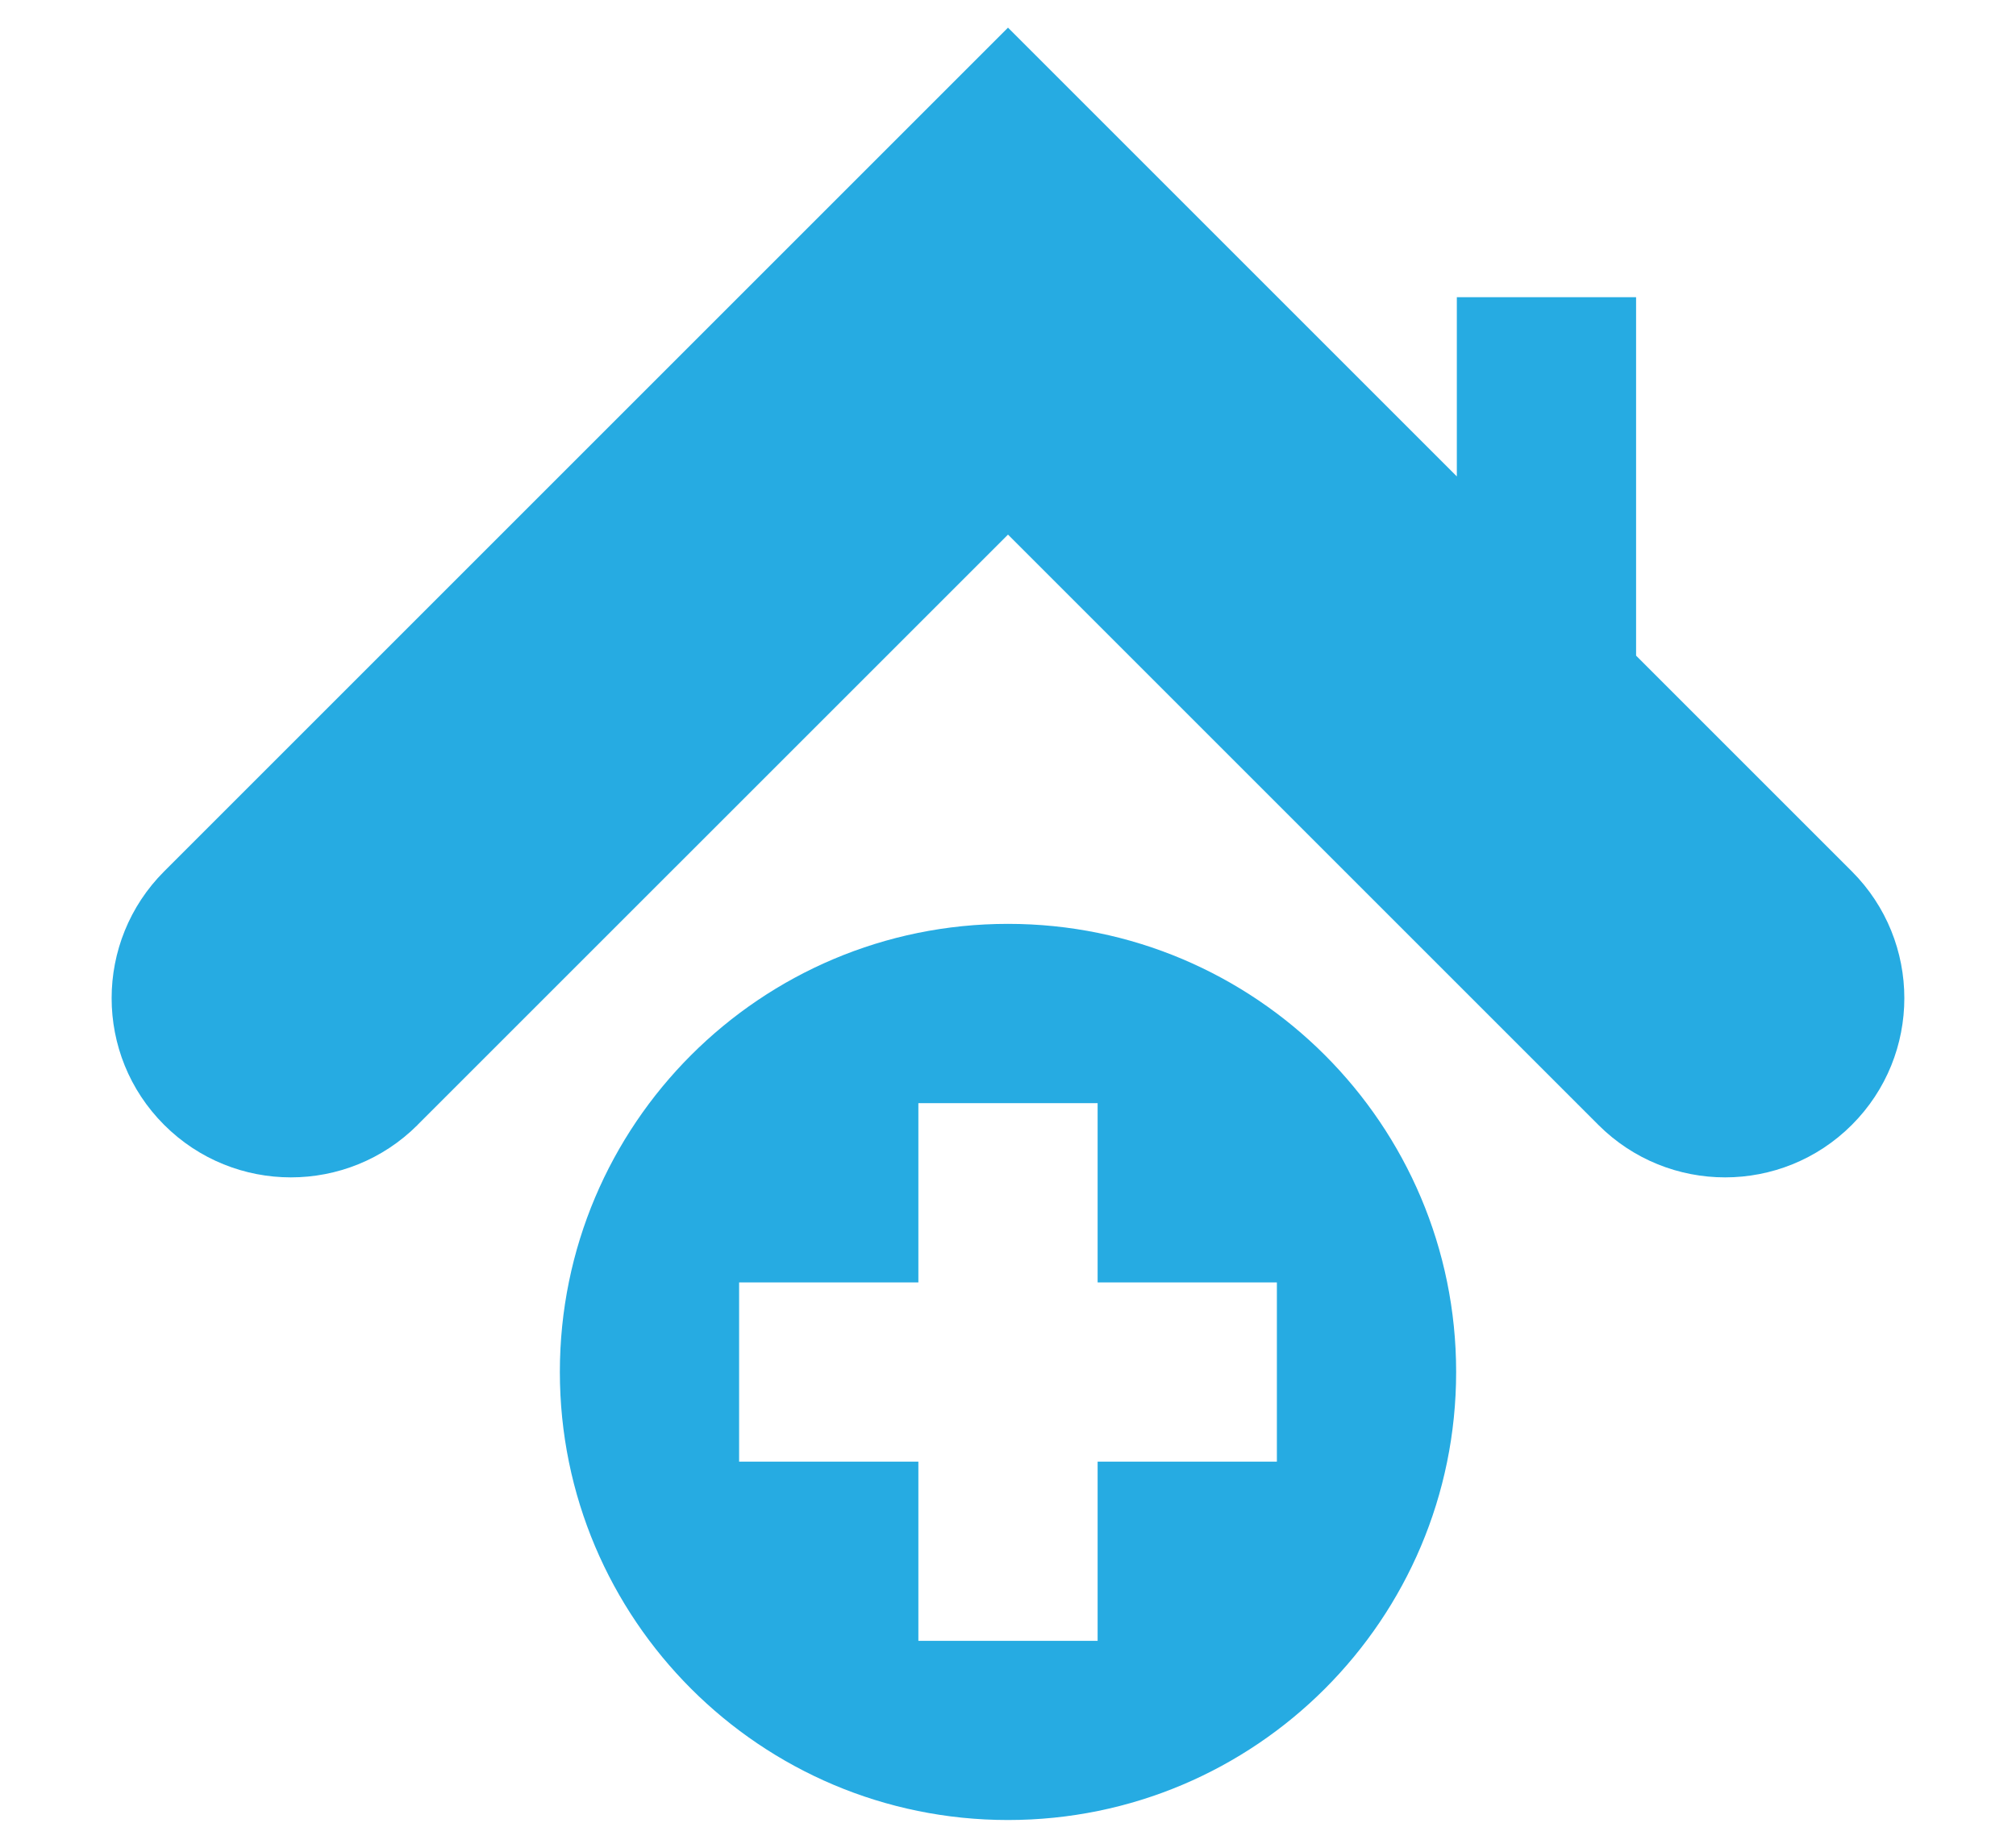 <?xml version="1.0" encoding="UTF-8"?>
<!DOCTYPE svg PUBLIC "-//W3C//DTD SVG 1.1//EN" "http://www.w3.org/Graphics/SVG/1.1/DTD/svg11.dtd">
<!-- Creator: CorelDRAW -->
<svg xmlns="http://www.w3.org/2000/svg" xml:space="preserve" width="24px" height="22px" style="shape-rendering:geometricPrecision; text-rendering:geometricPrecision; image-rendering:optimizeQuality; fill-rule:evenodd; clip-rule:evenodd"
viewBox="0 0 24 24"
 xmlns:xlink="http://www.w3.org/1999/xlink">
 <defs>
  <style type="text/css">
   <![CDATA[
    .str0 {stroke:#333333;stroke-width:1}
    .str1 {stroke:#C4C8CD;stroke-width:6.666}
    .fil3 {fill:none}
    .fil5 {fill:#161614}
    .fil6 {fill:#26ABE2}
    .fil2 {fill:#333333}
    .fil0 {fill:#393939}
    .fil4 {fill:#999999}
    .fil1 {fill:white}
   ]]>
  </style>
 </defs>
 <g id="teleconsulting" visibility="hidden">
  <rect class="fil0" x="9.62" y="1.192" width="13.851" height="13.798" rx="6.875" ry="6.875"/>
  <polygon class="fil1" points="14.947,4.079 14.947,6.458 12.551,6.458 12.551,9.681 14.969,9.681 14.969,12.103 18.164,12.103 18.164,9.681 20.539,9.681 20.539,6.437 18.143,6.437 18.118,4.078 "/>
  <path class="fil0" d="M7.801 15.539c1.7,1.701 3.669,3.326 4.447,2.547 1.115,-1.114 1.801,-2.084 4.258,-0.111 2.456,1.975 0.57,3.291 -0.51,4.37 -1.245,1.245 -5.888,0.066 -10.477,-4.523 -4.589,-4.589 -5.769,-9.232 -4.523,-10.478 1.079,-1.08 2.395,-2.965 4.369,-0.509 1.974,2.455 1.004,3.143 -0.111,4.257 -0.778,0.779 0.848,2.747 2.547,4.447z"/>
 </g>
 <g id="Layer_x0020_2" visibility="hidden">
  <polygon class="fil2" points="14.396,23.128 14.396,41.179 30.536,41.179 30.536,23.131 "/>
 </g>
 <g id="Layer_x0020_3" visibility="hidden">
  <g id="_38409184">
   <polygon id="_38414560" class="fil3 str0" points="-14.26,-1.902 -13.844,41.283 37.55,41.283 37.55,-4.164 12.066,-16.269 "/>
   <path id="_38413256" class="fil2" d="M-23.64 0.02l12.897 -10.25 -0.106 -12.493 10.871 0 0 3.845 11.832 -8.436 35.787 27.398 -10.525 0c-15.61,-9.864 -32.327,-12.204 -50.949,-0.064l-9.807 0.001z"/>
   <g>
    <rect id="_38412464" class="fil4" x="-19.285" y="26.486" width="20.015" height="19.938" rx="6.875" ry="6.875"/>
    <polygon id="_38410464" class="fil1" points="-12.133,29.284 -12.133,33.537 -16.417,33.537 -16.417,39.298 -12.095,39.298 -12.095,43.628 -6.383,43.628 -6.383,39.298 -2.137,39.298 -2.137,33.499 -6.421,33.499 -6.466,29.282 "/>
   </g>
   <polygon id="_38409280" class="fil2" points="-4.446,4.146 10.656,4.146 10.656,11.975 -4.447,11.975 "/>
  </g>
 </g>
 <g id="Layer_x0020_4" visibility="hidden">
  <g id="_61649280">
   <path id="_61776776" class="fil5" d="M-1777.94 469.969l-43.61 31.006 0 -13.656 -39.147 0 0 41.496 -42.67 30.35 15.35 27.944c0,-0.007 17.92,-12.75 17.92,-12.75l0 41.2c4.117,-2.69 10.383,-4.982 15.253,-5.856l0.001 -46.196 76.903 -54.687 76.907 54.694 0 99.199 -22.634 0 0 -57.827 -43.47 0 0 57.827 -44.593 0c-2.31,5.273 -5.667,10.411 -9.56,15.254l135.514 -0.001 0 -103.603 17.916 12.74 15.353 -27.937 -125.433 -89.196z"/>
   <path id="_61648496" class="fil5" d="M-1848.42 623.459c-8.244,0 -15.534,4.023 -20.054,10.207 -4.523,-6.183 -11.803,-10.207 -20.053,-10.207 -13.72,0 -24.849,11.124 -24.849,24.85 0,24.57 44.903,52.353 44.903,52.353 0.001,0 44.914,-29.134 44.914,-52.353 0,-13.727 -11.131,-24.85 -24.86,-24.85z"/>
   <polygon id="_62207600" class="fil5" points="-1790.94,573.899 -1829.66,573.899 -1829.66,612.632 -1790.94,612.632 "/>
  </g>
  <polygon class="fil3 str1" points="-949.447,-954.963 -471.115,-954.963 -471.115,-476.626 -949.447,-476.626 "/>
  <polygon class="fil3 str1" points="-471.115,-954.963 7.218,-954.963 7.218,-476.626 -471.115,-476.626 "/>
  <polygon class="fil3 str1" points="7.218,-954.963 485.547,-954.963 485.547,-476.626 7.218,-476.626 "/>
  <polygon class="fil3 str1" points="485.547,-954.963 963.884,-954.963 963.884,-476.626 485.547,-476.626 "/>
  <path class="fil5" d="M246.241 -716.648c33.099,0 59.933,-26.827 59.933,-59.933 0.001,-33.097 -26.834,-59.923 -59.934,-59.923 -33.095,0 -59.933,26.826 -59.933,59.923 0.001,33.106 26.837,59.934 59.934,59.933z"/>
  <path class="fil5" d="M-168.715 -811.745c0,18.387 -14.906,33.292 -33.294,33.292 -18.383,-0.001 -33.289,-14.905 -33.289,-33.291 0,-18.387 14.906,-33.291 33.289,-33.291 18.387,-0.001 33.294,14.905 33.294,33.29z"/>
  <path class="fil5" d="M841.461 -775.123c-75.936,-34.12 -202.791,-44.213 -232.263,9.934 -4.443,8.166 -6.407,22.032 6.592,39.091 1.425,1.866 3.951,1.717 5.594,-0.403 28.121,-36.248 63.493,-47.942 218.504,-42.252 3.993,0.146 4.589,-5.013 1.573,-6.369z"/>
  <path class="fil5" d="M819.304 -718.737c-44.424,58.119 -115.694,23.245 -139.117,13.947 -23.43,-9.3 -35.14,13.175 -35.14,13.175 13.246,-6.872 21.897,-5.097 30.803,1.08 -14.466,8.17 -20.664,26.339 -20.664,26.339 24.038,-18.705 40.551,-12.83 40.551,-12.83 -16.159,8.035 -21.104,33.548 -21.104,33.548 27.807,-24.367 45.497,-23.604 45.497,-23.604 -16.136,13.321 -12.487,44.965 -12.487,44.965 14.733,-33.642 42.49,-40.034 42.49,-40.034 -7.793,17.334 3.156,43.077 3.156,43.077 0.507,-25.035 18.713,-45.171 27.65,-53.572 0,0 -2.066,14.889 12.65,31.273 -5.383,-23.739 6.456,-42.902 14.214,-54.033 12.637,-15.887 11.499,-23.332 11.5,-23.332z"/>
  <path class="fil5" d="M655.511 -634.704c-5.529,-13.042 -13.647,-13.705 -20.344,-27.964 -3.562,-7.595 -2.743,-15.27 -2.743,-15.27 0.001,0 -22.673,23.796 -20.333,50.669 0.843,9.729 7.606,18.642 18.523,20.573 23.581,4.166 30.176,-15.554 24.897,-28.008z"/>
  <g id="_39301984">
   <path id="_61642768" class="fil0" d="M12.446 1.711l-3.89 2.766 0 -1.218 -3.492 0 0 3.701 -3.806 2.707 1.369 2.493c0,0 1.599,-1.137 1.599,-1.137l0 3.675c0.368,-0.24 0.926,-0.444 1.361,-0.523l0 -4.121 6.86 -4.878 6.861 4.879 0 8.849 -2.019 0 0 -5.158 -3.878 0 0 5.158 -3.978 0c-0.206,0.471 -0.506,0.929 -0.852,1.361l12.088 0 0 -9.242 1.598 1.137 1.37 -2.493 -11.189 -7.956z"/>
   <path id="_39945152" class="fil0" d="M6.159 15.402c-0.735,0 -1.385,0.359 -1.789,0.911 -0.403,-0.552 -1.053,-0.911 -1.789,-0.911 -1.224,0 -2.217,0.992 -2.217,2.217 0,2.192 4.005,4.67 4.005,4.67 0,0 4.006,-2.598 4.006,-4.67 0,-1.225 -0.992,-2.217 -2.218,-2.217z"/>
   <polygon id="_61642648" class="fil0" points="11.287,10.981 7.832,10.981 7.832,14.437 11.287,14.437 "/>
  </g>
 </g>
 <g id="Layer_x0020_5">
  <g id="_61650480">
   <path id="_39996032" class="fil6" d="M12 12c-3.214,0 -5.82,2.605 -5.82,5.82 0,3.214 2.606,5.82 5.82,5.82 3.214,0 5.82,-2.607 5.82,-5.82 0,-3.214 -2.606,-5.82 -5.82,-5.82zm3.492 6.985l-2.328 0 0 2.328 -2.328 0 0 -2.328 -2.328 0 0 -2.328 2.328 0 0 -2.328 2.328 0 0 2.328 2.328 0 0 2.328z"/>
   <path id="_37647728" class="fil6" d="M22.959 11.318c0,-0.001 -0.002,-0.002 -0.003,-0.003l-2.799 -2.799 0 -4.656 -2.328 0 0 2.328 -5.829 -5.829 -10.959 10.959c-0.909,0.91 -0.91,2.384 0,3.293 0.909,0.909 2.383,0.909 3.292,0 0.001,-0.001 0.002,-0.003 0.003,-0.004l7.664 -7.663 7.667 7.667c0.909,0.909 2.383,0.909 3.292,0 0.909,-0.909 0.909,-2.383 0,-3.293z"/>
  </g>
 </g>
 <g id="Layer_x0020_6" visibility="hidden">
  <path class="fil6" d="M23.03 11.225c0,-0.001 -0.002,-0.002 -0.003,-0.003l-2.817 -2.816 0 -4.685 -2.342 0 0 2.342 -5.864 -5.865 -11.026 11.026c-0.915,0.916 -0.916,2.398 0,3.314 0.915,0.914 2.397,0.914 3.312,0 0.002,-0.001 0.003,-0.003 0.004,-0.004l7.71 -7.711 7.714 7.715c0.915,0.914 2.397,0.914 3.312,0 0.915,-0.916 0.915,-2.399 0,-3.314z"/>
  <g id="_61781312">
   <path id="_61953392" class="fil6" d="M5.196 16.18l2.93 -1.727 1.334 2.264c0.611,-0.421 1.501,-0.621 2.083,-0.61 0.874,0.016 1.833,0.322 2.239,0.399 0.786,-0.742 1.183,-2.213 0.469,-3.404 -0.987,-1.644 -2.799,-1.553 -3.796,-0.98l-5.679 3.347c-1.536,0.964 -1.626,2.699 -0.981,3.794 0.872,1.481 2.544,1.716 3.898,0.92 -0.031,-0.331 -0.01,-0.655 0.061,-0.985 -0.997,0.688 -2.324,1 -3.245,-0.353 -0.543,-0.797 -0.273,-2.076 0.686,-2.664z"/>
   <path id="_61807864" class="fil6" d="M19.709 21.447c-0.329,1.606 -1.791,1.618 -2.294,1.512l-3.334 -0.692 0.79 -3.807 3.33 0.692c1.043,0.216 1.728,1.228 1.509,2.295zm-1.339 -3.105l-6.457 -1.34c-1.713,-0.227 -2.837,0.538 -3.277,2.152 -0.396,1.456 0.582,2.86 2.151,3.274l6.456 1.339c1.125,0.13 2.837,-0.188 3.276,-2.151 0.386,-1.734 -0.948,-3.01 -2.149,-3.275z"/>
  </g>
 </g>
 <g id="Layer_x0020_7" visibility="hidden">
  <g id="_61831896">
   <polygon id="_40079344" class="fil6" points="12.16,7.959 11.107,9.012 12.078,9.982 11.43,10.629 10.461,9.659 9.407,10.711 10.378,11.682 9.731,12.328 8.761,11.357 7.708,12.41 8.678,13.38 8.031,14.028 7.061,13.057 6.008,14.11 9.889,17.991 16.04,11.84 "/>
   <path id="_61647360" class="fil6" d="M22.14 5.417c0.172,0.171 0.404,0.267 0.647,0.267 0.242,0 0.475,-0.096 0.646,-0.267l-4.85 -4.85c-0.172,0.171 -0.268,0.403 -0.268,0.646 0,0.243 0.096,0.475 0.268,0.646l0.162 0.163 -2.051 2.05 -2.587 -2.587 -0.485 0.485c-0.268,0.267 -0.268,0.703 -0.001,0.97l0.486 0.485 -9.748 9.748c-0.368,0.368 -0.496,0.911 -0.332,1.404l0.945 2.834 -0.866 0.866c-0.391,0.391 -0.439,0.995 -0.146,1.439l-3.326 3.326c-0.09,0.089 -0.09,0.233 0,0.323 0.044,0.044 0.103,0.067 0.162,0.067 0.059,0 0.117,-0.023 0.162,-0.067l3.326 -3.325c0.191,0.126 0.41,0.189 0.63,0.189 0.293,0 0.586,-0.111 0.809,-0.335l0.866 -0.866 2.834 0.945c0.493,0.164 1.037,0.036 1.404,-0.332l9.748 -9.748 0.485 0.485c0.268,0.268 0.703,0.268 0.97,0.001l0.485 -0.486 -2.586 -2.587 2.05 -2.05 0.162 0.162zm-2.749 -2.749l0.811 0.811 -2.051 2.05 -0.81 -0.811 2.05 -2.05zm-9.273 16.387c-0.123,0.124 -0.302,0.165 -0.469,0.111l-4.816 -4.817c-0.055,-0.165 -0.012,-0.344 0.111,-0.468l9.81 -9.809 5.174 5.174 -9.81 9.809zm9.163 -12.396l-0.806 -0.807 2.05 -2.05 0.807 0.806 -2.051 2.051z"/>
  </g>
 </g>
 <g id="Layer_x0020_8" visibility="hidden">
  <path class="fil1" d="M32.986 -0.502c-1.647,-0.607 -3.026,1.157 -3.93,3.094l-3.662 7.151c-0.295,-0.022 -0.562,-0.056 -0.794,-0.143 -0.153,-0.058 -0.3,-0.157 -0.446,-0.269l3.325 -15.3c0.275,-1.277 -0.507,-2.527 -1.74,-2.832 -1.236,-0.302 -2.51,0.437 -2.87,1.694l-4.427 14.774c-0.225,-0.003 -0.465,-0.033 -0.732,-0.111 -0.102,-0.029 -0.203,-0.089 -0.305,-0.168l1.607 -18.629c0.157,-1.489 -0.814,-2.803 -2.166,-2.977 -1.351,-0.175 -2.627,0.848 -2.854,2.327l-2.631 18.233c-0.283,0.164 -0.544,0.283 -0.78,0.292 -0.229,0.009 -0.42,-0.091 -0.575,-0.245l-0.083 -15.409c0.05,-1.42 -1.047,-2.6 -2.441,-2.678 -1.397,-0.076 -2.606,0.981 -2.719,2.396l-0.879 16.887c-0.188,1.6 -0.627,3.959 -1.602,4.3 -1.07,0.374 -1.806,-0.109 -1.813,-0.113l-3.567 -4.465c-0.786,-1.432 -3.927,-3.118 -5.933,-2.726l-0.175 0.062c-1.535,0.845 -0.63,2.146 0.158,3.581 0,0 2.854,4.035 4.994,8.239 2.139,4.205 4.482,8.979 4.482,8.979 0.51,1.32 1.866,3.516 3.187,4.878 0.616,-0.532 0.651,-0.745 0.739,-1.429 0.12,-0.922 -0.048,-2.617 -0.048,-2.617 -0.093,-0.847 -0.305,-2.767 -0.521,-4.517 -0.284,-2.331 -0.934,-4.703 -0.934,-4.703 -0.124,-0.805 -0.326,-1.568 0.536,-1.701l0.093 0c1.004,0.158 2.186,1.481 2.311,2.285l0.908 2.694c0.001,0.001 0.263,0.354 0.829,0.361 0.513,0.007 1.12,-1.021 1.48,-1.737l3.284 -7.748c0.293,-0.643 1.038,-0.931 1.678,-0.658 0.639,0.273 0.951,1.011 0.686,1.667l-2.581 7.219c0.046,0.099 0.118,0.179 0.227,0.213 0.112,0.036 0.253,0.025 0.415,-0.004l4.331 -8.078c0.358,-0.654 1.128,-0.915 1.731,-0.603 0.602,0.311 0.832,1.091 0.506,1.76l-3.919 8.438c0.034,0.054 0.07,0.099 0.113,0.13 0.113,0.082 0.22,0.134 0.326,0.174l4.581 -6.153c0.382,-0.527 1.104,-0.656 1.63,-0.304 0.524,0.352 0.677,1.07 0.332,1.62l-4.157 6.589c0.049,0.077 0.101,0.148 0.163,0.202 0.093,0.079 0.207,0.145 0.335,0.208l2.111 -2.251c0.697,-0.802 1.6,-1.456 2.304,-0.939 0.704,0.515 0.052,1.72 -0.455,2.411l-1.838 2.253 -1.028 1.368c0,0 -0.889,1.259 -2.018,2.684l-0.172 0.229c-0.063,0.086 -0.133,0.168 -0.207,0.245 -0.459,0.566 -0.943,1.14 -1.416,1.656 -0.914,0.999 -3.672,4.199 -6.389,6.943l15.422 0c0,0 0.686,0.132 0.386,-1.005 -0.391,-1.482 -0.921,-5.068 1.33,-12.947 1.004,-3.518 1.911,-6.436 2.56,-8.461 0.795,-2.349 1.706,-5.04 2.073,-6.124 0.701,-2.062 2.063,-5.446 2.063,-5.446 0.595,-1.617 1.219,-4.144 -0.426,-4.75z"/>
 </g>
 <g id="Layer_x0020_9" visibility="hidden">
  <g id="_39819344">
   <path id="_39673664" class="fil1" d="M-10.108 11.16c0.502,-0.904 1.324,-1.559 2.317,-1.843l21.422 -6.136c0.197,0.157 0.39,0.329 0.573,0.533 0.618,1.752 -0.494,1.953 -3.881,4.286 -3.706,2.55 -4.329,4.581 -3.234,5.964 1.095,1.383 2.97,0.791 4.827,-0.565 6.374,-4.651 13.288,-6.931 16.527,-7.817l0.153 -0.014 0 -13.053c-0.138,-0.02 -0.274,-0.041 -0.418,-0.047 -7.924,-0.405 -18.152,0.266 -18.152,0.266 -1.615,-0.235 -3.151,0.986 -3.151,0.986 0,0 -5.965,5.716 -10.139,8.535l-9.869 0.41c-0.509,0.022 -0.909,0.455 -0.887,0.965l0.844 20.278c0.022,0.509 0.455,0.909 0.965,0.887l4.772 -0.198 -3.006 -10.494c-0.284,-0.993 -0.164,-2.037 0.337,-2.942z"/>
   <g>
    <path id="_62275512" class="fil1" d="M32.069 8.635l-4.08 0 3.296 11.509 -8.352 2.392c1.165,-2.269 1.512,-4.963 0.754,-7.607 -0.471,-1.646 -1.318,-3.078 -2.415,-4.244 -1.734,0.79 -3.578,1.746 -5.423,2.89l-0.837 1.465 -0.17 -0.096c-0.223,-0.129 -0.434,-0.219 -0.639,-0.293 -0.303,0.209 -0.607,0.421 -0.907,0.641 -0.279,0.204 -0.555,0.385 -0.827,0.554 0.04,0.031 0.07,0.065 0.12,0.094 0.152,0.094 0.484,0.219 1.22,0.299 1.141,0.13 1.924,0.288 2.394,0.482 0.473,0.196 0.883,0.484 1.215,0.855 0.332,0.369 0.577,0.828 0.729,1.362 0.153,0.53 0.183,1.061 0.091,1.578 -0.092,0.518 -0.279,0.968 -0.556,1.335 -0.254,0.339 -0.654,0.661 -1.19,0.96l0.523 1.826 -1.636 0.469 -0.508 -1.773c-0.559,0.077 -1.071,0.061 -1.526,-0.043 -0.669,-0.155 -1.336,-0.431 -1.983,-0.819l-0.159 -0.096 1.085 -2.016 0.175 0.105c1.015,0.605 1.89,0.81 2.596,0.608 0.342,-0.098 0.593,-0.295 0.77,-0.603 0.176,-0.307 0.216,-0.609 0.127,-0.925 -0.077,-0.269 -0.218,-0.476 -0.428,-0.631 -0.223,-0.161 -0.62,-0.285 -1.177,-0.371 -1.233,-0.192 -2.064,-0.376 -2.538,-0.564 -0.483,-0.191 -0.883,-0.453 -1.191,-0.779 -0.103,-0.111 -0.181,-0.236 -0.265,-0.359 -0.564,0.172 -1.111,0.259 -1.637,0.259 -1.38,0 -2.611,-0.595 -3.468,-1.676 -0.502,-0.635 -0.816,-1.342 -0.936,-2.091 -1.054,2.21 -1.352,4.79 -0.626,7.328 0.757,2.645 2.479,4.746 4.668,6.055l-7.441 2.132 -3.939 -13.751 7.302 -2.091c-0.029,-0.351 -0.022,-0.707 0.033,-1.069 0.181,-1.208 0.83,-2.393 1.95,-3.58l-13.246 3.794c-0.489,0.14 -0.776,0.656 -0.635,1.146l5.589 19.511c0.07,0.246 0.233,0.439 0.441,0.555 0.208,0.115 0.459,0.152 0.705,0.081l36.129 -10.348c0.489,-0.141 0.776,-0.656 0.636,-1.146l-3.813 -13.309z"/>
    <path id="_39948432" class="fil1" d="M31.979 -9.474c0,0 -1.332,0.142 -1.414,1.248 -0.081,3.414 0,13.466 0,14.599 0,1.378 1.271,1.611 1.271,1.611l6.186 0 0 -17.459 -6.043 0z"/>
   </g>
  </g>
 </g>
 <g id="Layer_x0020_10" visibility="hidden">
  <path class="fil6" d="M19.281 2.605l-1.41 0 0 1.409 1.41 0 0 15.032 -1.879 0c-0.778,0 -1.409,0.631 -1.409,1.41l0 1.878 -11.274 0 0 -18.32 1.41 0 0 -1.409 -1.41 0c-0.779,0 -1.41,0.63 -1.41,1.409l0 18.32c0,0.779 0.631,1.41 1.41,1.41l11.274 0 4.697 -4.698 0 -15.032c0,-0.779 -0.631,-1.41 -1.409,-1.409z"/>
  <polygon class="fil6" points="16.083,14.099 11.937,14.099 11.937,12.998 16.083,12.998 "/>
  <path class="fil6" d="M8.242 0.256c-0.389,0 -0.705,0.315 -0.705,0.704l0 3.054 1.409 0 0 -3.054c0,-0.389 -0.315,-0.704 -0.704,-0.704z"/>
  <path class="fil6" d="M15.758 0.256c-0.388,0 -0.705,0.315 -0.705,0.704l0.001 3.054 1.409 0 0 -3.054c0,-0.389 -0.316,-0.704 -0.705,-0.704z"/>
  <polygon class="fil6" points="10.356,4.014 13.644,4.014 13.644,2.605 10.356,2.605 "/>
  <polygon class="fil6" points="17.653,10.217 11.937,10.217 11.937,9.116 17.653,9.116 "/>
  <polygon class="fil6" points="5.65,14.148 6.47,13.365 7.692,14.577 10.037,12.261 10.9,13.113 7.781,16.293 "/>
  <polygon class="fil6" points="5.703,10.11 6.523,9.328 7.745,10.539 10.089,8.223 10.953,9.076 7.834,12.255 "/>
 </g>
</svg>

